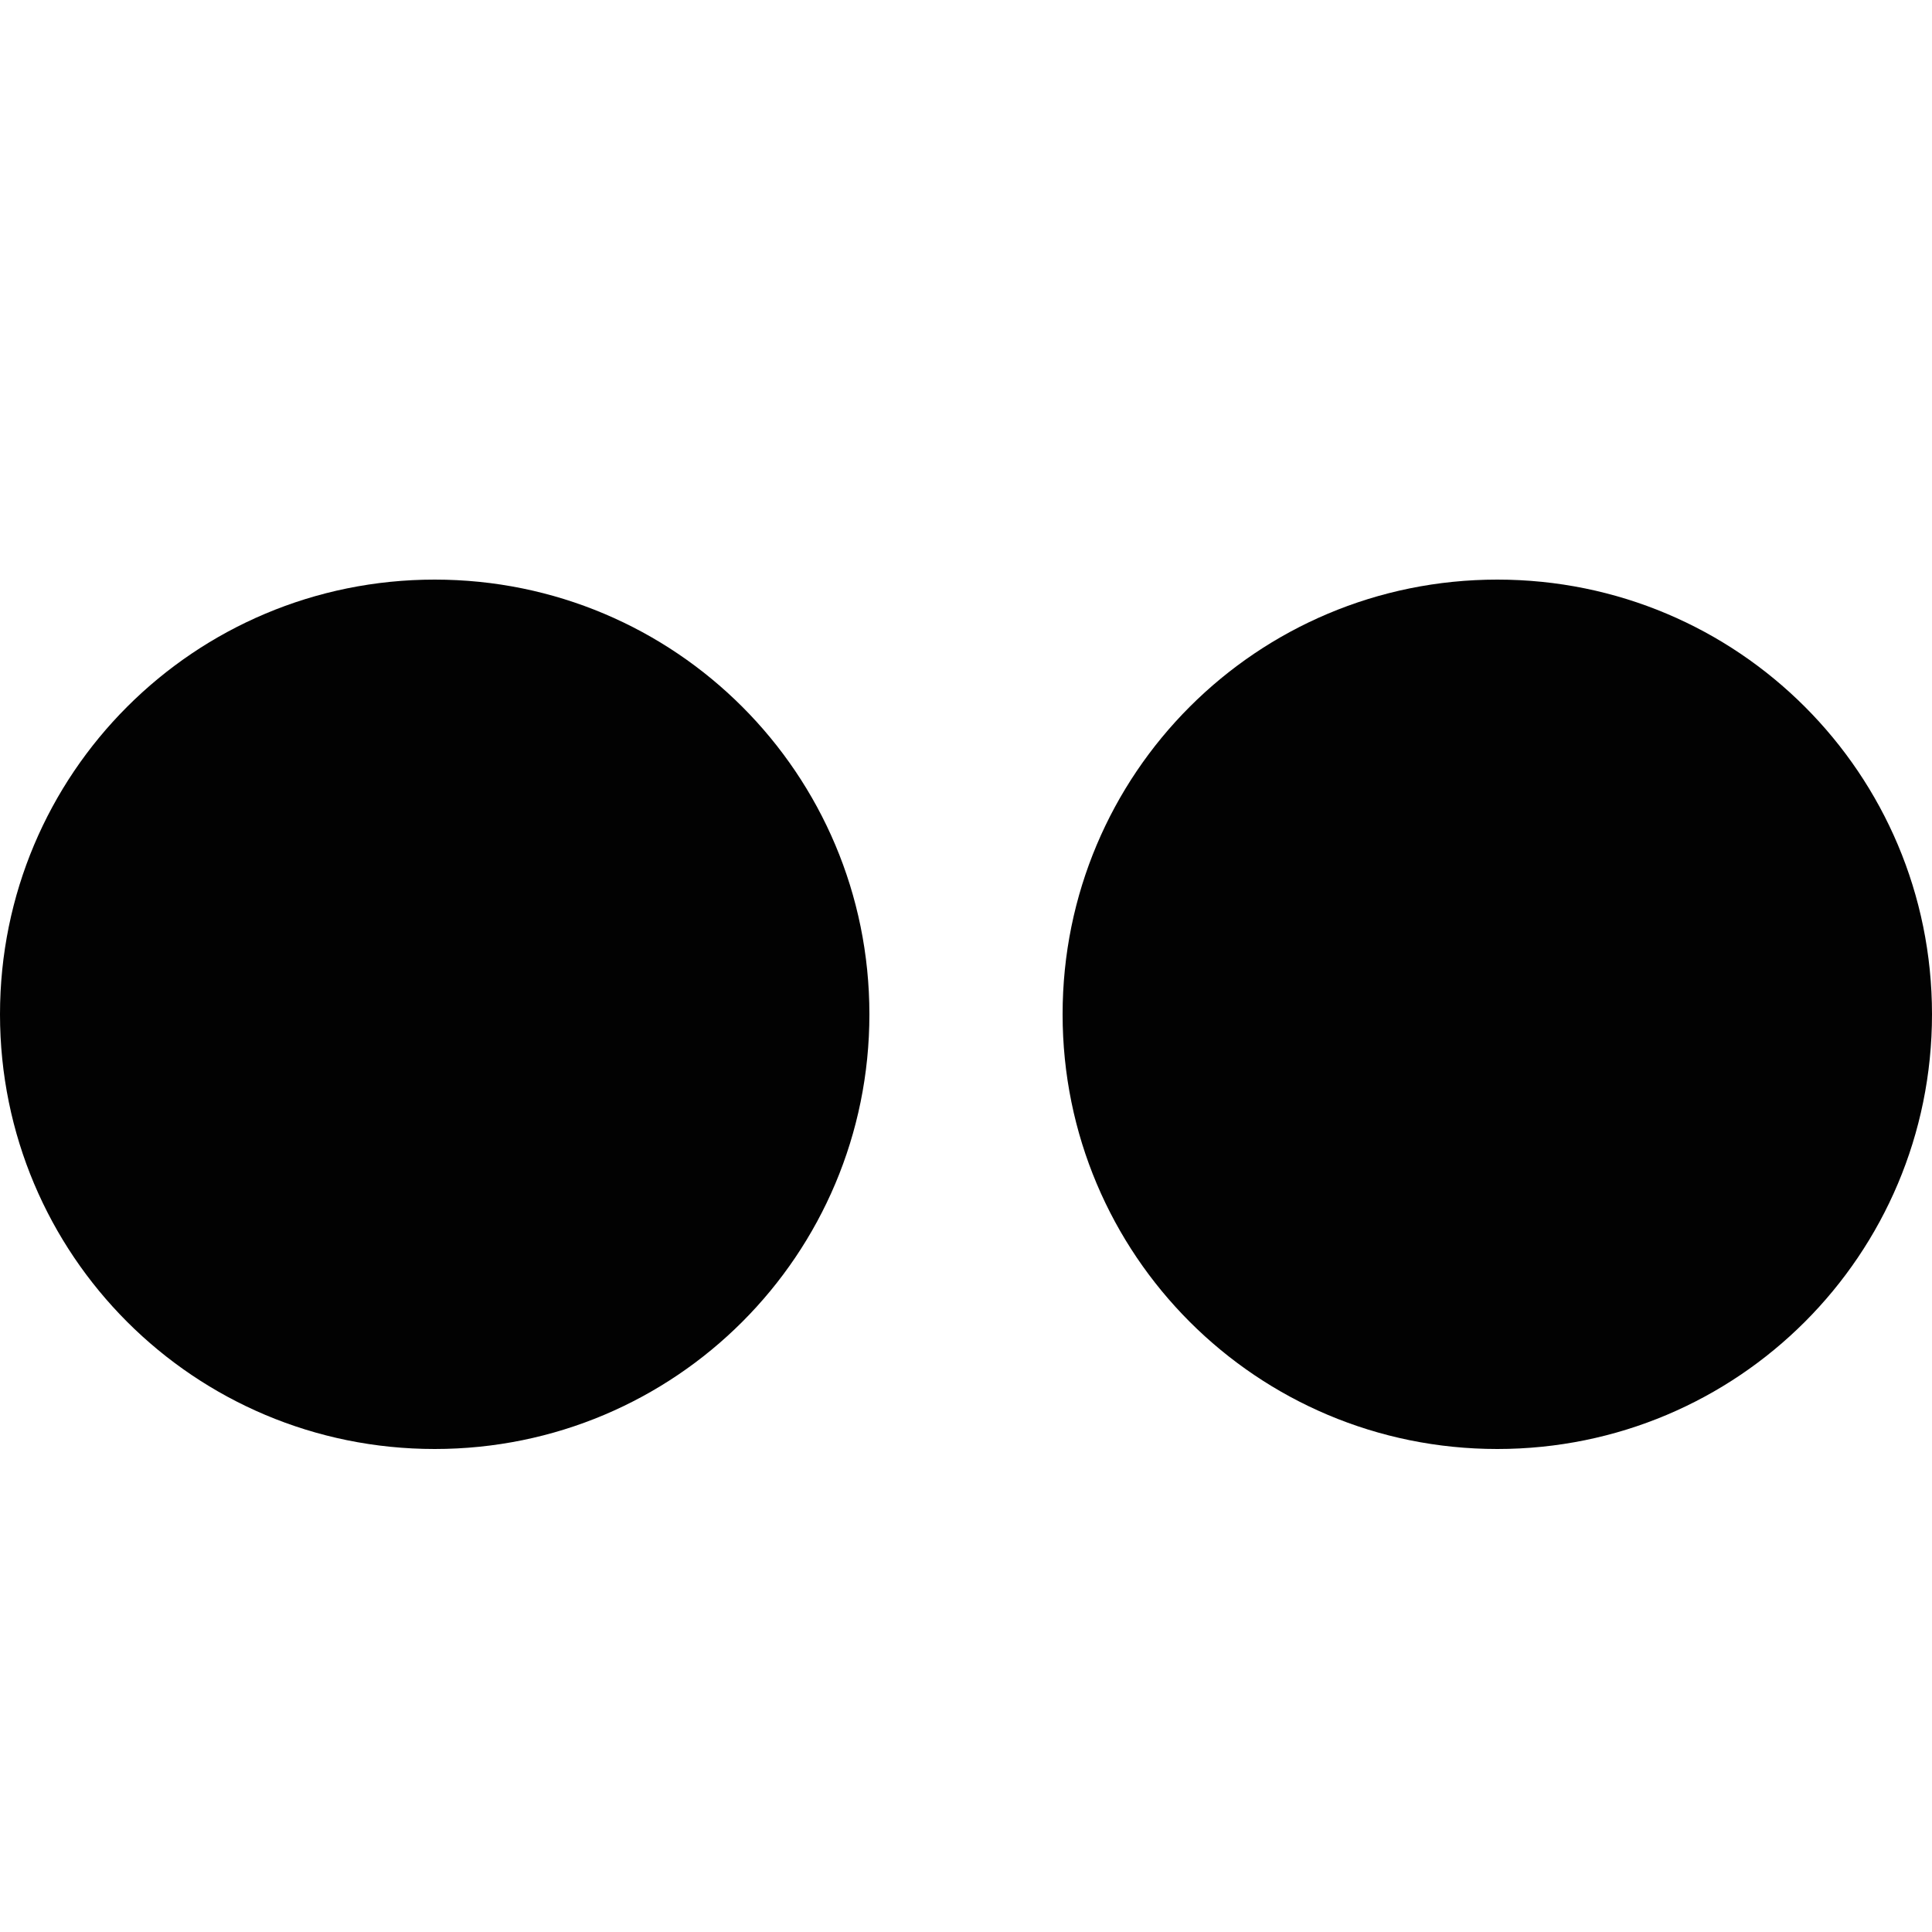 <?xml version="1.0" encoding="utf-8"?>
<!-- Generator: Adobe Illustrator 17.1.0, SVG Export Plug-In . SVG Version: 6.00 Build 0)  -->
<!DOCTYPE svg PUBLIC "-//W3C//DTD SVG 1.1//EN" "http://www.w3.org/Graphics/SVG/1.1/DTD/svg11.dtd">
<svg version="1.1" id="Layer_1" xmlns="http://www.w3.org/2000/svg" xmlns:xlink="http://www.w3.org/1999/xlink" x="0px" y="0px"
	 viewBox="0 0 20 20" enable-background="new 0 0 20 20" xml:space="preserve">
<g id="ungroup_objects">
	<g>
		<path fill-rule="evenodd" clip-rule="evenodd" fill="#020202" d="M4.5,6C2.01,6,0,8.01,0,10.5S2.01,15,4.5,15S9,12.99,9,10.5
			S6.99,6,4.5,6z M15.5,6C13.01,6,11,8.01,11,10.5s2.01,4.5,4.5,4.5s4.5-2.01,4.5-4.5S17.99,6,15.5,6z"/>
	</g>
</g>
</svg>
